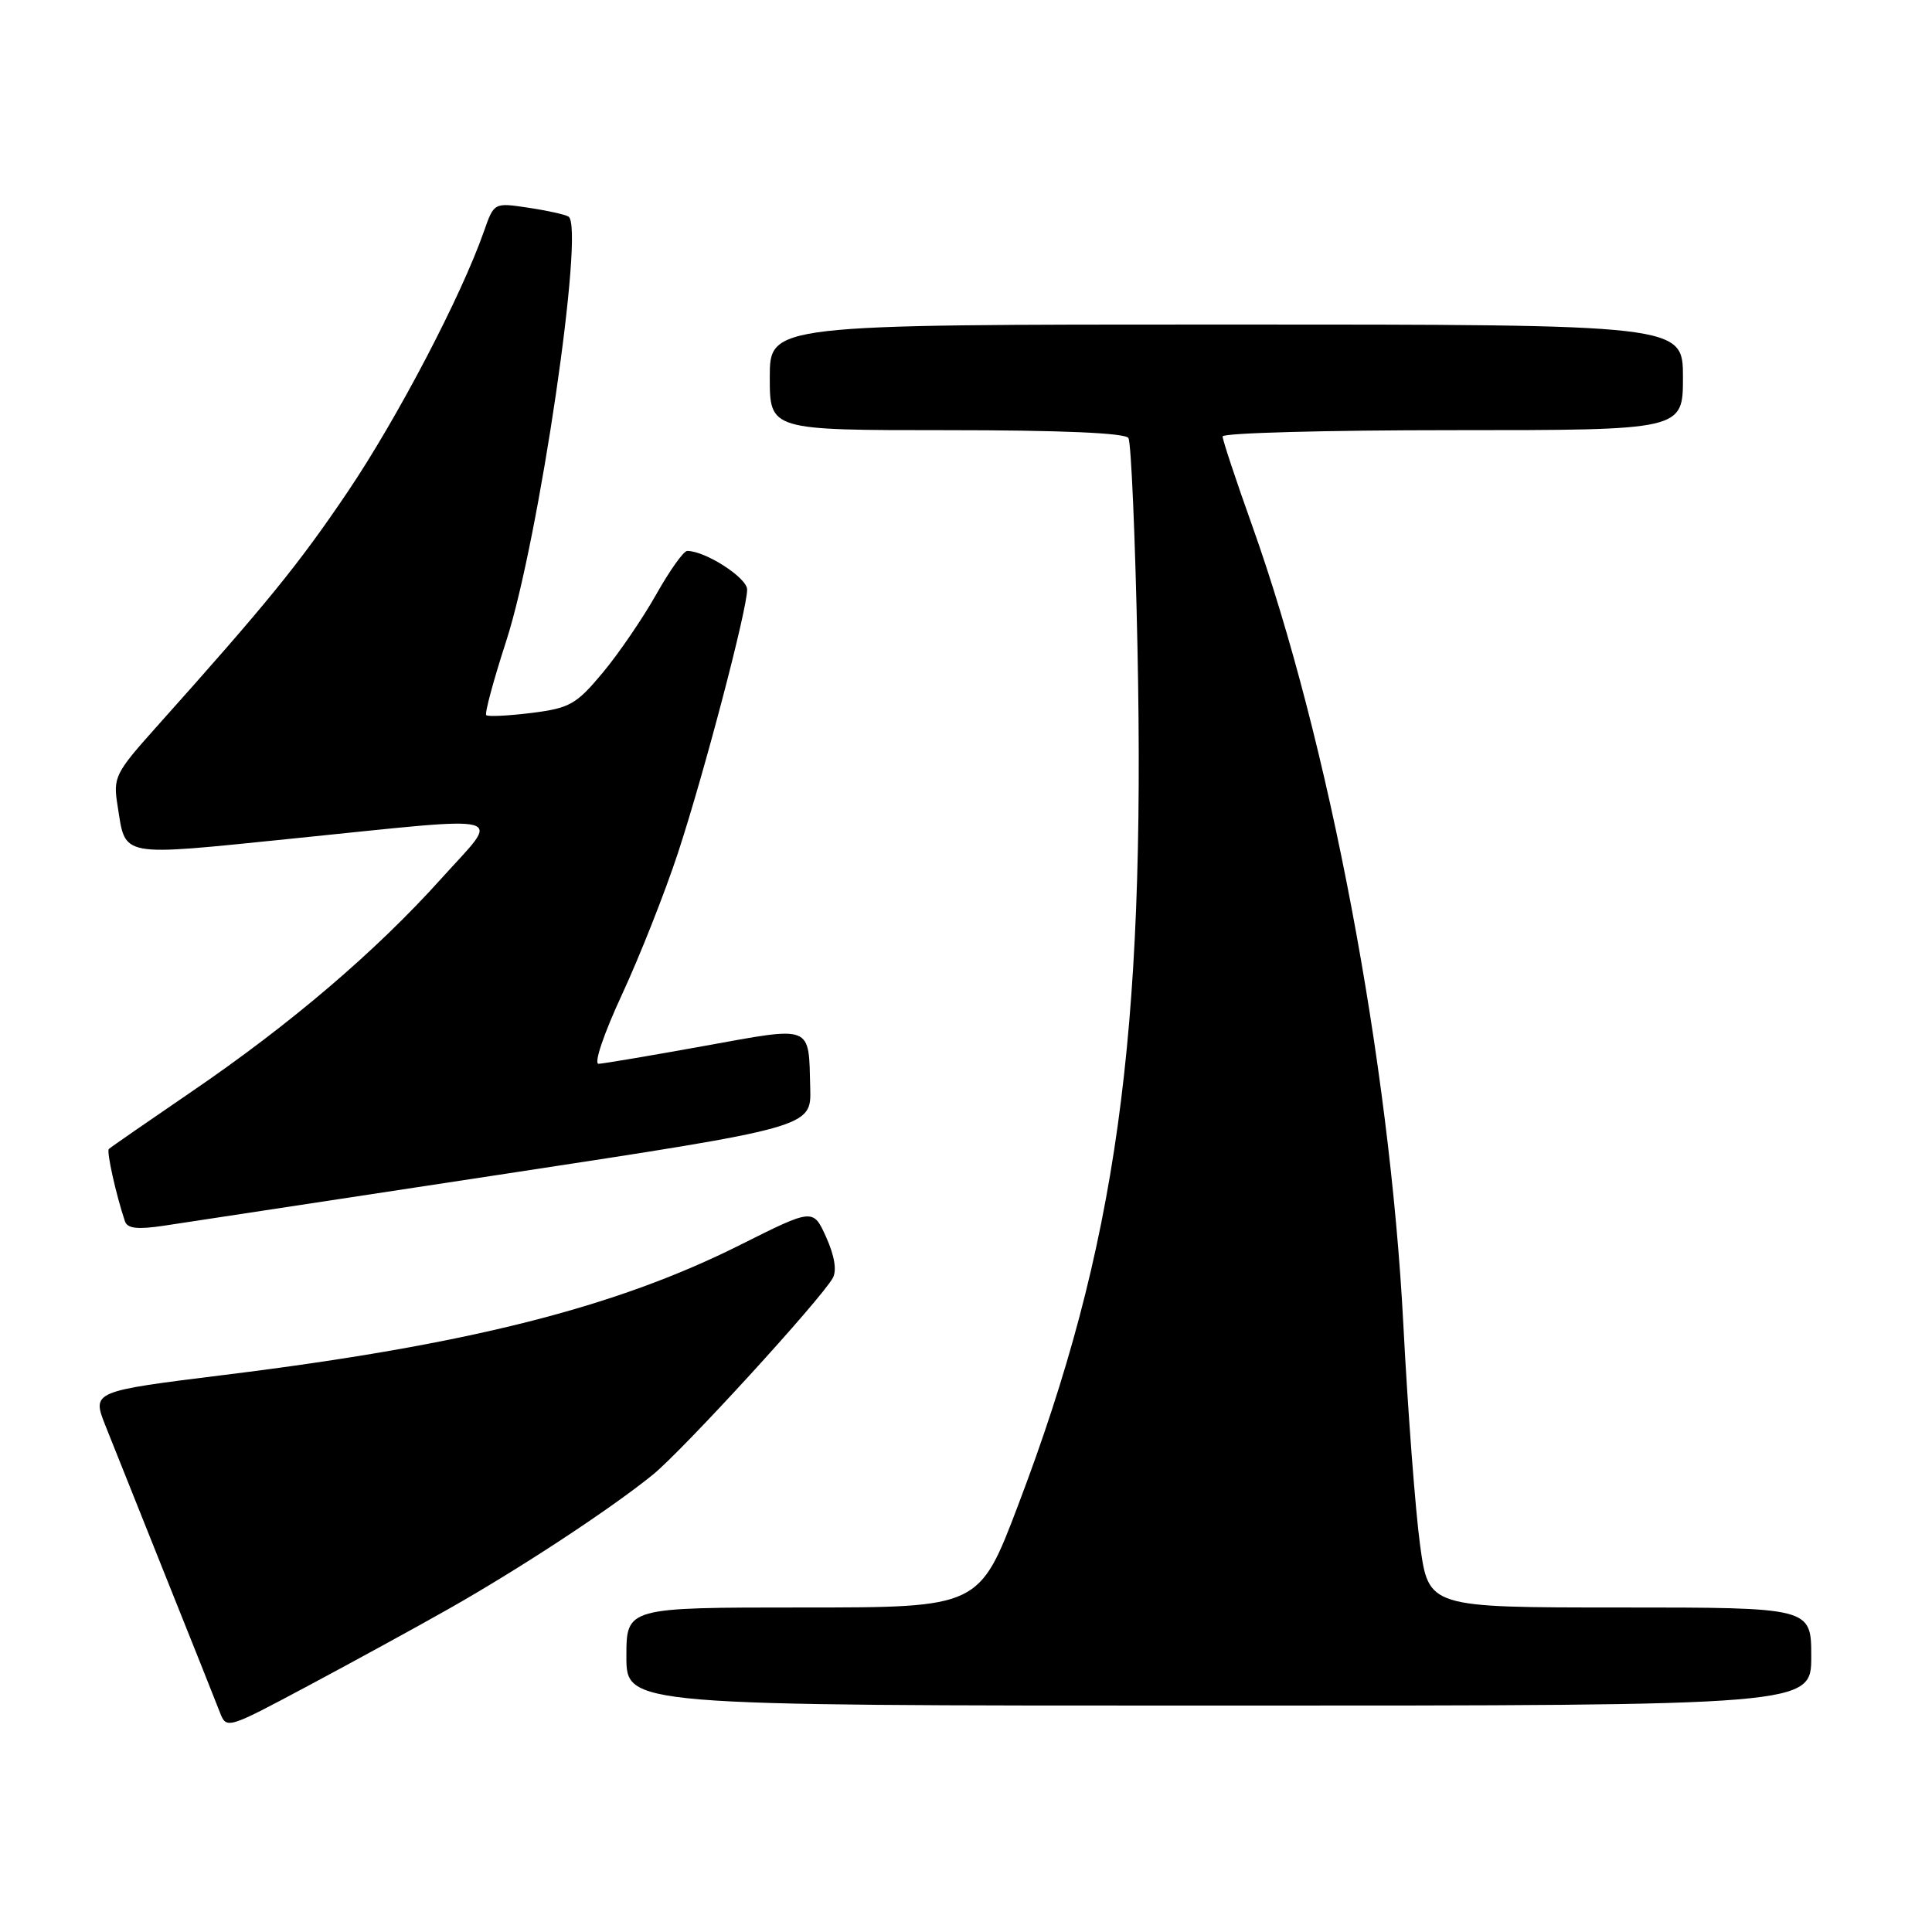 <?xml version="1.0" encoding="UTF-8" standalone="no"?>
<!DOCTYPE svg PUBLIC "-//W3C//DTD SVG 1.1//EN" "http://www.w3.org/Graphics/SVG/1.1/DTD/svg11.dtd" >
<svg xmlns="http://www.w3.org/2000/svg" xmlns:xlink="http://www.w3.org/1999/xlink" version="1.1" viewBox="0 0 256 256">
 <g >
 <path fill="currentColor"
d=" M 59.50 213.16 C 69.01 207.77 80.94 199.92 86.50 195.41 C 90.51 192.15 108.73 172.23 110.35 169.34 C 110.90 168.36 110.58 166.40 109.48 163.95 C 107.75 160.11 107.75 160.11 98.09 164.95 C 81.55 173.25 61.96 178.20 29.84 182.17 C 12.17 184.36 12.17 184.36 13.98 188.93 C 14.98 191.44 18.59 200.47 22.00 209.00 C 25.42 217.53 28.62 225.55 29.11 226.83 C 30.01 229.15 30.01 229.15 40.75 223.42 C 46.66 220.27 55.10 215.65 59.50 213.16 Z  M 240.00 219.50 C 240.00 213.00 240.00 213.00 214.65 213.00 C 189.30 213.00 189.30 213.00 188.17 204.75 C 187.55 200.21 186.55 187.05 185.95 175.50 C 184.15 140.74 176.10 98.19 165.92 69.65 C 163.76 63.61 162.00 58.29 162.00 57.83 C 162.00 57.37 175.72 57.00 192.50 57.00 C 223.00 57.00 223.00 57.00 223.00 50.00 C 223.00 43.00 223.00 43.00 162.50 43.00 C 102.00 43.00 102.00 43.00 102.00 50.00 C 102.00 57.00 102.00 57.00 125.44 57.00 C 140.59 57.00 149.11 57.37 149.52 58.04 C 149.88 58.61 150.42 71.10 150.72 85.79 C 151.79 137.50 147.94 165.16 134.91 199.44 C 129.76 213.00 129.76 213.00 106.38 213.00 C 83.00 213.00 83.00 213.00 83.00 219.50 C 83.00 226.00 83.00 226.00 161.50 226.00 C 240.00 226.00 240.00 226.00 240.00 219.50 Z  M 67.00 155.53 C 107.50 149.36 107.50 149.36 107.36 144.20 C 107.14 135.69 107.83 135.97 93.33 138.59 C 86.28 139.87 79.97 140.93 79.32 140.96 C 78.65 140.98 79.99 137.01 82.43 131.75 C 84.79 126.66 88.12 118.22 89.84 113.00 C 93.35 102.29 99.00 80.77 99.00 78.12 C 99.00 76.56 93.47 73.00 91.06 73.00 C 90.58 73.00 88.74 75.59 86.96 78.75 C 85.18 81.91 81.99 86.59 79.87 89.13 C 76.36 93.34 75.50 93.83 70.42 94.47 C 67.35 94.85 64.65 94.98 64.43 94.76 C 64.20 94.54 65.40 90.11 67.08 84.93 C 71.42 71.53 77.51 30.05 75.33 28.70 C 74.87 28.42 72.47 27.89 69.98 27.52 C 65.46 26.84 65.46 26.84 64.12 30.67 C 61.11 39.26 52.70 55.33 46.11 65.11 C 39.57 74.80 35.44 79.87 20.72 96.33 C 15.24 102.46 14.97 102.99 15.58 106.76 C 16.68 113.68 15.56 113.47 38.71 111.12 C 68.41 108.11 66.42 107.58 58.48 116.41 C 49.83 126.04 38.46 135.74 25.33 144.69 C 19.53 148.65 14.62 152.05 14.42 152.25 C 14.10 152.57 15.36 158.26 16.55 161.81 C 16.87 162.79 18.20 162.94 21.74 162.41 C 24.36 162.02 44.73 158.92 67.00 155.53 Z "/>
</g>
</svg>
